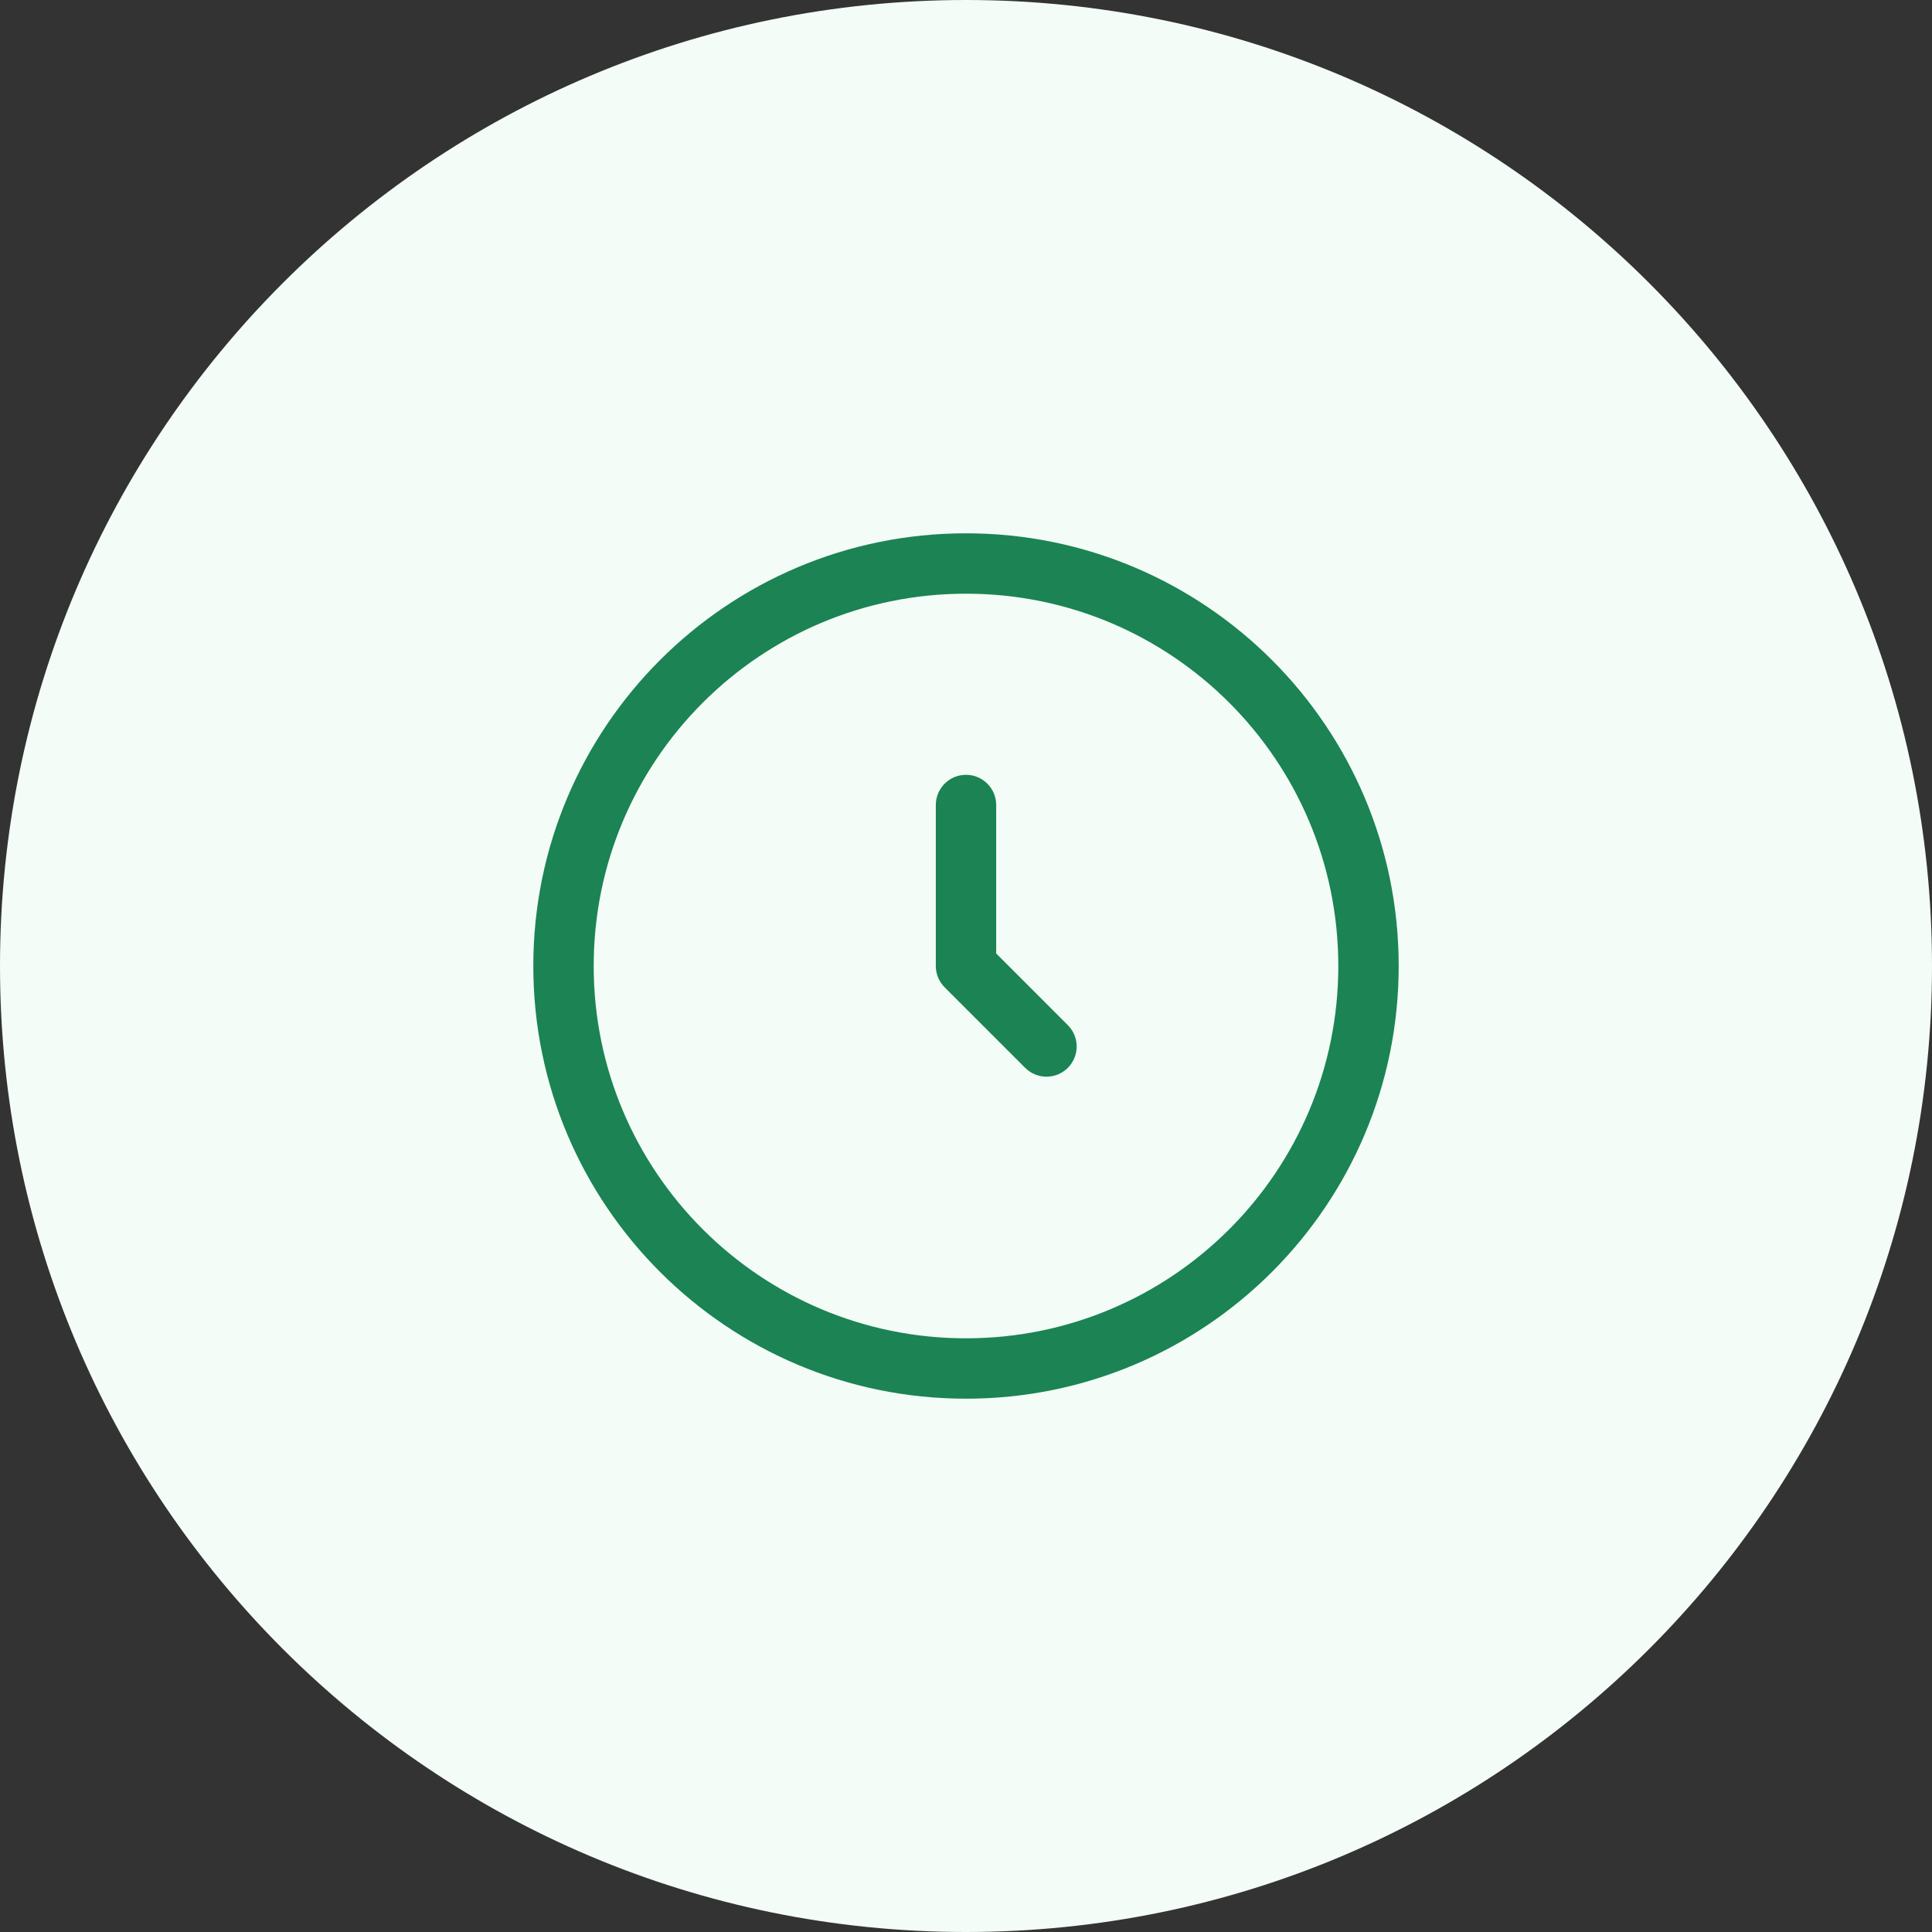<svg width="48" height="48" viewBox="0 0 48 48" fill="none" xmlns="http://www.w3.org/2000/svg">
<rect x="0" y="0" width="48" height="48" fill="#333333" stroke="none"/>
<path d="M0 24C0 10.745 10.745 0 24 0C37.255 0 48 10.745 48 24C48 37.255 37.255 48 24 48C10.745 48 0 37.255 0 24Z" fill="#F3FCF6"/>
<path d="M24.75 20C24.75 19.586 24.414 19.25 24 19.25C23.586 19.25 23.25 19.586 23.25 20V24C23.25 24.199 23.329 24.39 23.47 24.53L25.47 26.53C25.763 26.823 26.237 26.823 26.53 26.53C26.823 26.237 26.823 25.763 26.53 25.47L24.75 23.689V20Z" fill="#1B8354"/>
<path fill-rule="evenodd" clip-rule="evenodd" d="M24 13.25C18.063 13.25 13.25 18.063 13.25 24C13.25 29.937 18.063 34.75 24 34.75C29.937 34.75 34.75 29.937 34.75 24C34.75 18.063 29.937 13.25 24 13.25ZM14.75 24C14.75 18.891 18.891 14.75 24 14.75C29.109 14.75 33.25 18.891 33.25 24C33.25 29.109 29.109 33.25 24 33.25C18.891 33.25 14.75 29.109 14.75 24Z" fill="#1B8354"/>
</svg>
